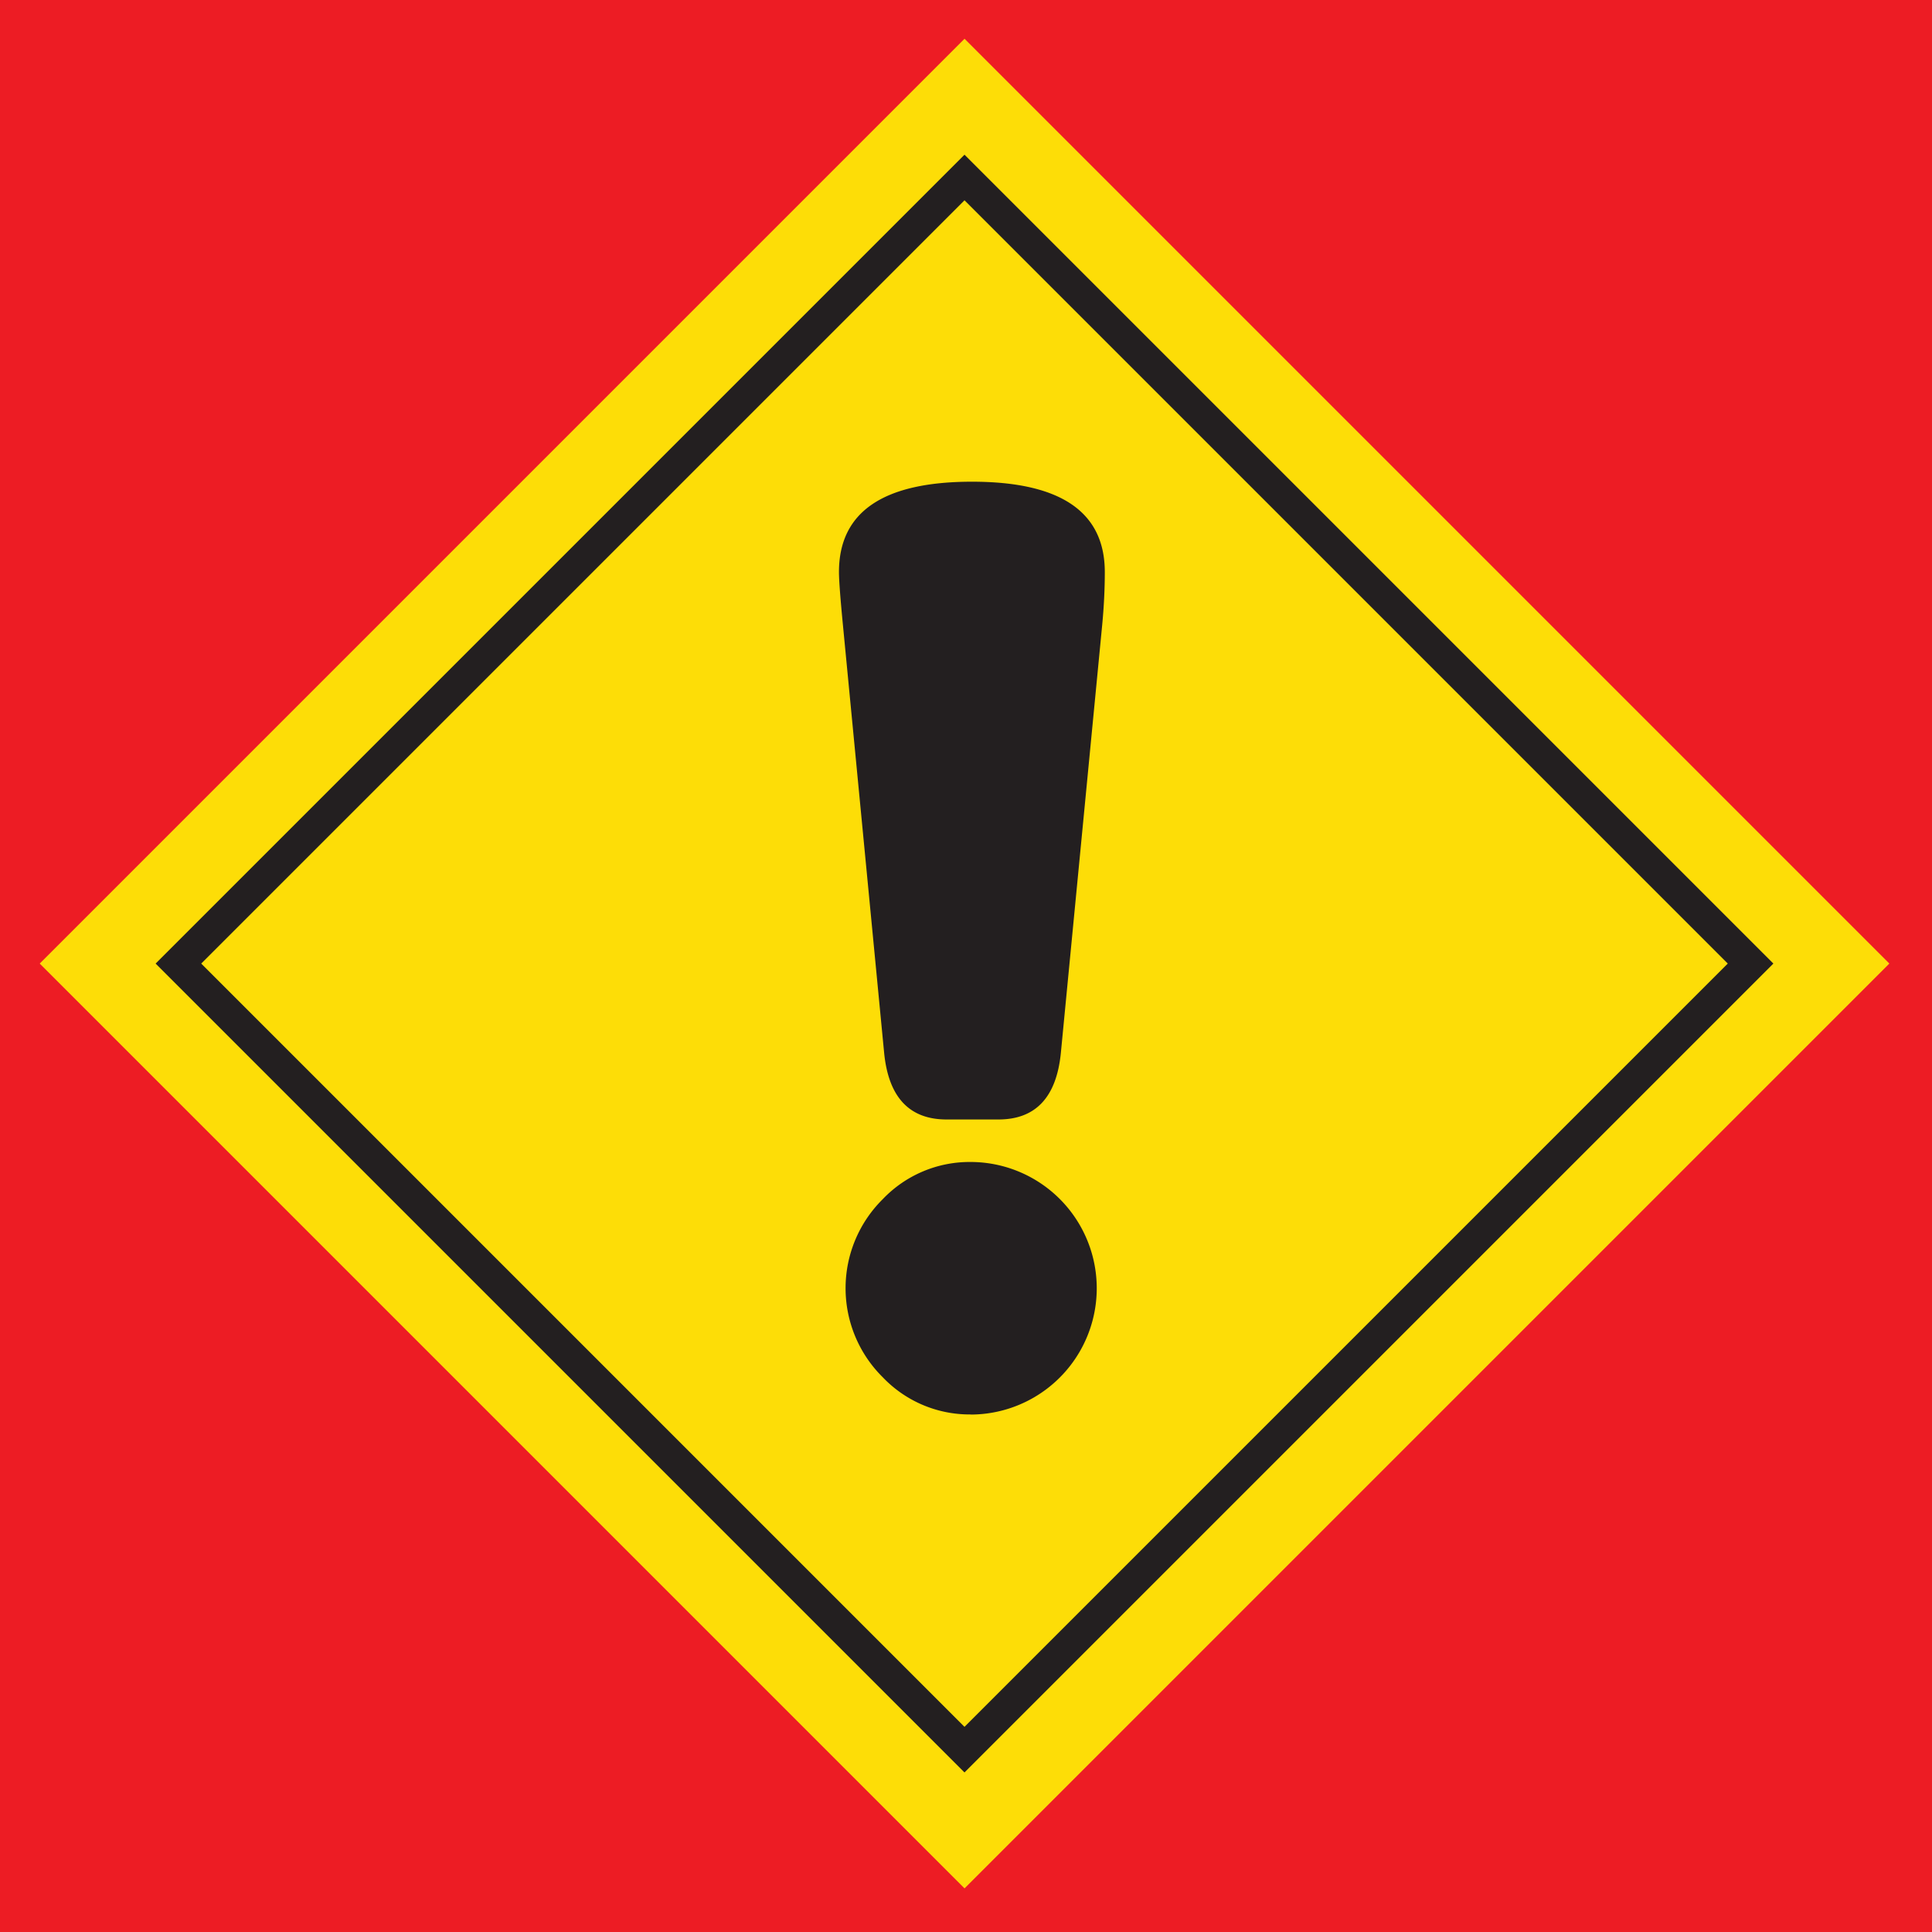 <svg id="Layer_1" data-name="Layer 1" xmlns="http://www.w3.org/2000/svg" viewBox="0 0 359.52 359.52"><defs><style>.cls-1{fill:#ed1c24;}.cls-2,.cls-4{fill:none;}.cls-3{fill:#fddd07;}.cls-4{stroke:#231f20;stroke-miterlimit:10;stroke-width:6px;}.cls-5{fill:#231f20;}</style></defs><title>Safety</title><rect class="cls-1" width="359.52" height="359.52"/><line class="cls-2" y1="179.76" x2="359.52" y2="179.76"/><line class="cls-2" x1="179.76" x2="179.76" y2="359.52"/><rect class="cls-3" x="149.21" y="194.66" width="243.38" height="243.38" transform="translate(-235.76 147.17) rotate(-45)"/><rect class="cls-4" x="167.46" y="212.91" width="206.87" height="206.87" transform="translate(-235.76 147.17) rotate(-45)"/><path class="cls-5" d="M288.82,333q-1.24,12.36-11.62,12.36h-9.64q-10.38,0-11.62-12.36l-7.67-79.62q-.74-7.65-.74-9.89,0-16.8,24.73-16.81T297,243.49c0,3.14-.16,6.43-.49,9.89ZM272,400.25a22.32,22.32,0,0,1-16.32-6.92,23.3,23.3,0,0,1,0-33.14A22.32,22.32,0,0,1,272,353.27a23.49,23.49,0,0,1,0,47Z" transform="translate(-91.41 -137.04)"/></svg>